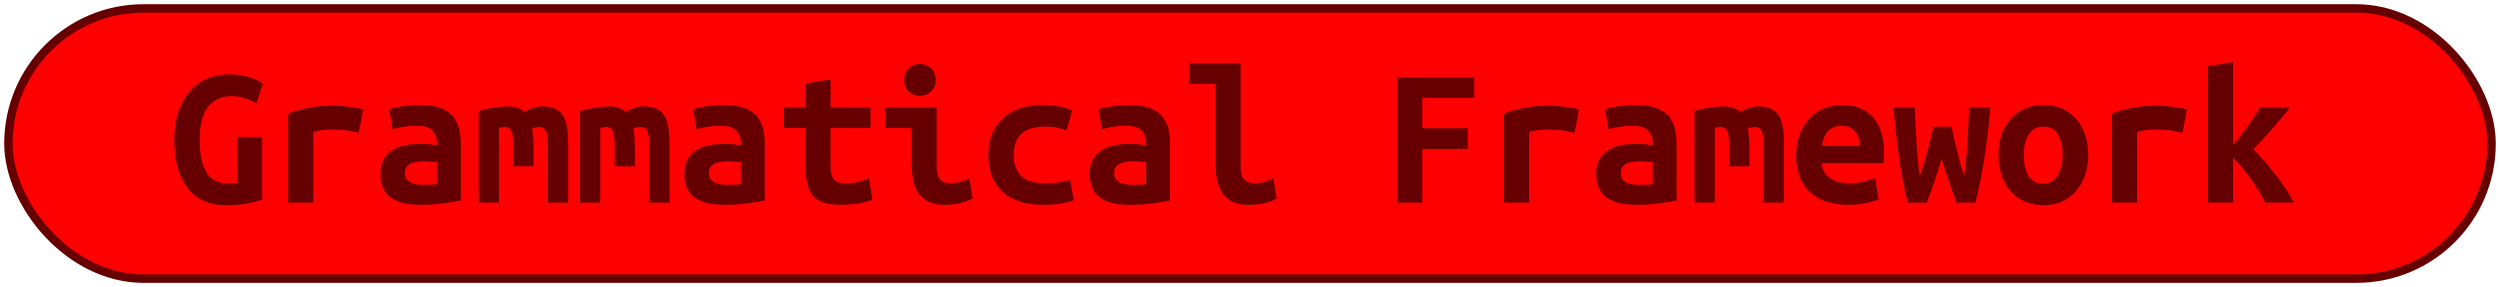 <?xml version="1.0" encoding="UTF-8"?><svg height="34" width="296.1" version="1.1" xmlns="http://www.w3.org/2000/svg"><!--Created by Josélio de S. C. Júnior - 2021 - https://github.com/joseliojunior --><rect height="32" width="294.1" rx="16" ry="16" x="1" y="1" fill="#ff0000" stroke="#660000" stroke-width="1" /><g transform="translate(0, 12)"><path fill="#660000" d="M27.49-0.62L27.49-0.62Q26.43-0.62 25.71-0.24Q24.99 0.14 24.52 0.83Q24.06 1.51 23.85 2.46Q23.65 3.41 23.65 4.56L23.65 4.56Q23.65 7.22 24.49 8.48Q25.33 9.74 26.96 9.74L26.96 9.74Q27.22 9.74 27.54 9.72Q27.85 9.70 28.11 9.65L28.11 9.65L28.11 4.22L31.06 4.22L31.06 11.64Q30.54 11.83 29.42 12.07Q28.30 12.31 26.72 12.31L26.72 12.31Q25.33 12.31 24.21 11.82Q23.10 11.33 22.30 10.36Q21.51 9.38 21.08 7.93Q20.65 6.48 20.65 4.56L20.65 4.56Q20.65 2.66 21.15 1.21Q21.66-0.24 22.52-1.22Q23.38-2.21 24.56-2.70Q25.74-3.19 27.08-3.19L27.08-3.19Q27.94-3.19 28.63-3.06Q29.31-2.93 29.82-2.76Q30.32-2.59 30.64-2.40Q30.97-2.21 31.14-2.11L31.14-2.11L30.37 0.24Q29.84-0.10 29.07-0.36Q28.30-0.62 27.49-0.62ZM43.02 0.98L42.49 3.72Q42.20 3.65 41.80 3.58Q41.41 3.50 41 3.44Q40.59 3.38 40.21 3.36Q39.82 3.34 39.56 3.34L39.56 3.34Q38.94 3.34 38.34 3.40Q37.74 3.46 37.11 3.62L37.11 3.62L37.11 12L34.14 12L34.14 1.46Q35.31 1.03 36.55 0.77Q37.78 0.50 39.44 0.50L39.44 0.50Q39.68 0.50 40.12 0.53Q40.57 0.55 41.07 0.61Q41.58 0.67 42.09 0.76Q42.61 0.84 43.02 0.98L43.02 0.98ZM50.02 9.89L50.02 9.89Q50.50 9.89 50.96 9.88Q51.42 9.86 51.75 9.82L51.75 9.82L51.75 7.22Q51.46 7.18 51.06 7.14Q50.65 7.10 50.31 7.10L50.31 7.10Q49.86 7.10 49.42 7.16Q48.99 7.22 48.67 7.37Q48.34 7.51 48.15 7.78Q47.96 8.04 47.96 8.47L47.96 8.47Q47.96 9.24 48.54 9.56Q49.11 9.89 50.02 9.89ZM49.76 0.43L49.76 0.43Q51.15 0.43 52.08 0.76Q53 1.08 53.55 1.67Q54.10 2.26 54.34 3.11Q54.58 3.96 54.58 5.02L54.58 5.02L54.58 11.74Q53.94 11.88 52.66 12.07Q51.39 12.26 49.81 12.26L49.81 12.26Q48.73 12.26 47.85 12.07Q46.98 11.88 46.35 11.44Q45.73 10.99 45.39 10.28Q45.06 9.58 45.06 8.54L45.06 8.54Q45.06 7.56 45.44 6.89Q45.82 6.22 46.47 5.81Q47.12 5.40 47.96 5.22Q48.80 5.04 49.71 5.04L49.71 5.04Q50.86 5.04 51.75 5.23L51.75 5.23L51.75 4.87Q51.75 4.03 51.22 3.47Q50.70 2.90 49.40 2.90L49.40 2.90Q48.56 2.90 47.78 3.02Q47 3.14 46.52 3.31L46.52 3.31L46.11 0.94Q46.66 0.74 47.67 0.59Q48.68 0.43 49.76 0.43ZM64.23 0.60L64.23 0.60Q65.17 0.60 65.77 0.89Q66.37 1.18 66.72 1.75Q67.06 2.33 67.18 3.20Q67.30 4.08 67.30 5.26L67.30 5.26L67.30 12L64.90 12L64.90 5.11Q64.90 4.44 64.82 4.03Q64.74 3.62 64.60 3.41Q64.47 3.19 64.29 3.12Q64.11 3.05 63.92 3.05L63.92 3.05Q63.70 3.05 63.46 3.08Q63.22 3.12 63.03 3.22L63.03 3.22Q63.10 3.67 63.15 4.22Q63.20 4.78 63.20 5.45L63.20 5.45L63.20 7.70L60.80 7.70L60.80 5.11Q60.80 3.96 60.57 3.50Q60.34 3.05 59.84 3.05L59.84 3.05Q59.70 3.05 59.49 3.07Q59.29 3.10 59.10 3.14L59.10 3.14L59.10 12L56.70 12L56.70 1.15Q57.63 0.89 58.54 0.74Q59.46 0.60 60.15 0.60L60.15 0.60Q60.78 0.60 61.27 0.76Q61.76 0.91 62.12 1.27L62.12 1.27Q62.53 1.01 63.08 0.80Q63.63 0.60 64.23 0.60ZM76.23 0.60L76.23 0.60Q77.17 0.60 77.77 0.89Q78.37 1.18 78.72 1.75Q79.06 2.33 79.18 3.20Q79.30 4.08 79.30 5.26L79.30 5.26L79.30 12L76.90 12L76.90 5.11Q76.90 4.44 76.82 4.03Q76.74 3.62 76.60 3.41Q76.47 3.19 76.29 3.12Q76.11 3.05 75.92 3.05L75.92 3.05Q75.70 3.05 75.46 3.08Q75.22 3.12 75.03 3.22L75.03 3.22Q75.10 3.67 75.15 4.22Q75.20 4.78 75.20 5.45L75.20 5.45L75.20 7.70L72.80 7.70L72.80 5.11Q72.80 3.96 72.57 3.50Q72.34 3.05 71.84 3.05L71.84 3.05Q71.70 3.05 71.49 3.07Q71.29 3.10 71.10 3.14L71.10 3.14L71.10 12L68.70 12L68.70 1.15Q69.63 0.89 70.54 0.74Q71.46 0.60 72.15 0.60L72.15 0.60Q72.78 0.60 73.27 0.76Q73.76 0.91 74.12 1.27L74.12 1.27Q74.53 1.01 75.08 0.80Q75.63 0.60 76.23 0.60ZM86.02 9.89L86.02 9.89Q86.50 9.89 86.96 9.88Q87.42 9.86 87.75 9.82L87.75 9.82L87.75 7.22Q87.46 7.18 87.06 7.14Q86.65 7.10 86.31 7.10L86.31 7.10Q85.86 7.10 85.42 7.16Q84.99 7.22 84.67 7.37Q84.34 7.51 84.15 7.78Q83.96 8.04 83.96 8.47L83.96 8.47Q83.96 9.24 84.54 9.56Q85.11 9.89 86.02 9.89ZM85.76 0.43L85.76 0.43Q87.15 0.43 88.08 0.76Q89 1.08 89.55 1.67Q90.10 2.26 90.34 3.11Q90.58 3.96 90.58 5.02L90.58 5.02L90.58 11.74Q89.94 11.88 88.66 12.07Q87.39 12.26 85.81 12.26L85.81 12.26Q84.73 12.26 83.85 12.07Q82.98 11.88 82.35 11.44Q81.73 10.99 81.39 10.28Q81.06 9.58 81.06 8.54L81.06 8.54Q81.06 7.56 81.44 6.89Q81.82 6.22 82.47 5.81Q83.12 5.40 83.96 5.22Q84.80 5.04 85.71 5.04L85.71 5.04Q86.86 5.04 87.75 5.23L87.75 5.23L87.75 4.87Q87.75 4.03 87.22 3.47Q86.70 2.90 85.40 2.90L85.40 2.90Q84.56 2.90 83.78 3.02Q83 3.14 82.52 3.31L82.52 3.31L82.11 0.94Q82.66 0.74 83.67 0.59Q84.68 0.43 85.76 0.43ZM95.43 7.80L95.43 3.17L92.86 3.17L92.86 0.72L95.43 0.72L95.43-2.11L98.38-2.59L98.38 0.72L103.11 0.72L103.11 3.17L98.38 3.17L98.38 7.73Q98.38 8.35 98.50 8.74Q98.62 9.12 98.84 9.34Q99.06 9.55 99.37 9.62Q99.68 9.70 100.06 9.70L100.06 9.70Q100.47 9.70 100.82 9.67Q101.17 9.65 101.49 9.59Q101.82 9.53 102.16 9.41Q102.51 9.29 102.92 9.10L102.92 9.10L103.33 11.64Q102.51 11.98 101.56 12.12Q100.62 12.26 99.73 12.26L99.73 12.26Q98.70 12.26 97.90 12.10Q97.11 11.93 96.56 11.45Q96.01 10.97 95.72 10.09Q95.43 9.22 95.43 7.80L95.43 7.80ZM110.82-2.52L110.82-2.52Q110.82-1.66 110.26-1.15Q109.71-0.65 108.94-0.65L108.94-0.65Q108.18-0.65 107.64-1.15Q107.10-1.66 107.10-2.52L107.10-2.52Q107.10-3.41 107.64-3.91Q108.18-4.42 108.94-4.42L108.94-4.42Q109.71-4.42 110.26-3.91Q110.82-3.41 110.82-2.52ZM114.82 9.14L115.21 11.52Q114.30 11.95 113.49 12.11Q112.69 12.26 112.02 12.26L112.02 12.26Q110.86 12.26 110.08 11.93Q109.30 11.59 108.84 10.96Q108.37 10.32 108.18 9.41Q107.98 8.50 107.98 7.32L107.98 7.32L107.98 3.17L104.86 3.17L104.86 0.72L110.94 0.72L110.94 7.70Q110.94 8.71 111.31 9.20Q111.68 9.70 112.54 9.70L112.54 9.70Q112.95 9.70 113.53 9.59Q114.10 9.48 114.82 9.14L114.82 9.14ZM117.06 6.36L117.06 6.36Q117.06 5.14 117.44 4.06Q117.82 2.98 118.62 2.17Q119.41 1.37 120.62 0.90Q121.83 0.43 123.51 0.43L123.51 0.43Q124.52 0.43 125.34 0.58Q126.15 0.72 126.99 1.06L126.99 1.06L126.34 3.43Q125.86 3.26 125.28 3.13Q124.69 3 123.78 3L123.78 3Q122.72 3 122.01 3.25Q121.30 3.50 120.87 3.95Q120.44 4.39 120.25 5.02Q120.06 5.64 120.06 6.36L120.06 6.36Q120.06 7.92 120.93 8.81Q121.81 9.70 123.92 9.70L123.92 9.70Q124.62 9.70 125.37 9.60Q126.13 9.50 126.75 9.29L126.75 9.29L127.18 11.71Q126.56 11.95 125.67 12.11Q124.78 12.26 123.58 12.26L123.58 12.26Q121.86 12.26 120.62 11.81Q119.38 11.35 118.59 10.56Q117.80 9.77 117.43 8.69Q117.06 7.61 117.06 6.36ZM134.02 9.89L134.02 9.89Q134.50 9.89 134.96 9.88Q135.42 9.86 135.75 9.82L135.75 9.82L135.75 7.22Q135.46 7.18 135.06 7.14Q134.65 7.10 134.31 7.10L134.31 7.10Q133.86 7.10 133.42 7.16Q132.99 7.22 132.67 7.37Q132.34 7.51 132.15 7.78Q131.96 8.04 131.96 8.47L131.96 8.47Q131.96 9.24 132.54 9.56Q133.11 9.89 134.02 9.89ZM133.76 0.43L133.76 0.43Q135.15 0.43 136.08 0.76Q137 1.08 137.55 1.67Q138.10 2.26 138.34 3.11Q138.58 3.96 138.58 5.02L138.58 5.02L138.58 11.74Q137.94 11.88 136.66 12.07Q135.39 12.26 133.81 12.26L133.81 12.26Q132.73 12.26 131.85 12.07Q130.98 11.88 130.35 11.44Q129.73 10.99 129.39 10.28Q129.06 9.58 129.06 8.54L129.06 8.54Q129.06 7.56 129.44 6.89Q129.82 6.22 130.47 5.81Q131.12 5.40 131.96 5.22Q132.80 5.04 133.71 5.04L133.71 5.04Q134.86 5.04 135.75 5.23L135.75 5.23L135.75 4.87Q135.75 4.03 135.22 3.47Q134.70 2.90 133.40 2.90L133.40 2.90Q132.56 2.90 131.78 3.02Q131 3.14 130.52 3.31L130.52 3.31L130.11 0.94Q130.66 0.74 131.67 0.59Q132.68 0.43 133.76 0.43ZM150.82 9.14L151.21 11.52Q151.14 11.57 150.88 11.69Q150.63 11.81 150.22 11.94Q149.82 12.07 149.23 12.17Q148.64 12.26 147.90 12.26L147.90 12.26Q145.86 12.26 144.92 11.05Q143.98 9.84 143.98 7.51L143.98 7.51L143.98-2.06L140.86-2.06L140.86-4.51L146.94-4.51L146.94 7.73Q146.94 8.88 147.39 9.29Q147.85 9.70 148.54 9.70L148.54 9.70Q149.43 9.70 150.03 9.46Q150.63 9.22 150.82 9.14L150.82 9.14ZM168.46 12L165.51 12L165.51-2.86L174.61-2.86L174.61-0.41L168.46-0.41L168.46 3.19L173.84 3.19L173.84 5.64L168.46 5.64L168.46 12ZM187.02 0.98L186.49 3.72Q186.20 3.65 185.80 3.58Q185.41 3.50 185 3.44Q184.59 3.38 184.21 3.36Q183.82 3.34 183.56 3.34L183.56 3.34Q182.94 3.34 182.34 3.40Q181.74 3.46 181.11 3.62L181.11 3.62L181.11 12L178.14 12L178.14 1.46Q179.31 1.03 180.55 0.77Q181.78 0.50 183.44 0.50L183.44 0.50Q183.68 0.50 184.12 0.53Q184.57 0.55 185.07 0.61Q185.58 0.67 186.09 0.76Q186.61 0.84 187.02 0.98L187.02 0.98ZM194.02 9.89L194.02 9.89Q194.50 9.89 194.96 9.88Q195.42 9.86 195.75 9.82L195.75 9.82L195.75 7.22Q195.46 7.18 195.06 7.14Q194.65 7.10 194.31 7.10L194.31 7.10Q193.86 7.10 193.42 7.16Q192.99 7.22 192.67 7.37Q192.34 7.51 192.15 7.78Q191.96 8.04 191.96 8.47L191.96 8.47Q191.96 9.24 192.54 9.56Q193.11 9.89 194.02 9.89ZM193.76 0.43L193.76 0.43Q195.15 0.43 196.08 0.76Q197 1.08 197.55 1.67Q198.10 2.26 198.34 3.11Q198.58 3.96 198.58 5.02L198.58 5.02L198.58 11.74Q197.94 11.88 196.66 12.07Q195.39 12.26 193.81 12.26L193.81 12.26Q192.73 12.26 191.85 12.07Q190.98 11.88 190.35 11.44Q189.73 10.99 189.39 10.28Q189.06 9.58 189.06 8.54L189.06 8.54Q189.06 7.56 189.44 6.89Q189.82 6.22 190.47 5.81Q191.12 5.40 191.96 5.22Q192.80 5.04 193.71 5.04L193.71 5.04Q194.86 5.04 195.75 5.23L195.75 5.23L195.75 4.87Q195.75 4.03 195.22 3.47Q194.70 2.90 193.40 2.90L193.40 2.90Q192.56 2.90 191.78 3.02Q191 3.14 190.52 3.31L190.52 3.31L190.11 0.94Q190.66 0.74 191.67 0.59Q192.68 0.43 193.76 0.43ZM208.23 0.60L208.23 0.60Q209.17 0.60 209.77 0.89Q210.37 1.18 210.72 1.75Q211.06 2.33 211.18 3.20Q211.30 4.08 211.30 5.26L211.30 5.26L211.30 12L208.90 12L208.90 5.11Q208.90 4.44 208.82 4.03Q208.74 3.62 208.60 3.41Q208.47 3.19 208.29 3.12Q208.11 3.05 207.92 3.05L207.92 3.05Q207.70 3.05 207.46 3.08Q207.22 3.12 207.03 3.22L207.03 3.22Q207.10 3.67 207.15 4.22Q207.20 4.78 207.20 5.45L207.20 5.45L207.20 7.70L204.80 7.70L204.80 5.11Q204.80 3.96 204.57 3.50Q204.34 3.05 203.84 3.05L203.84 3.05Q203.70 3.05 203.49 3.07Q203.29 3.10 203.10 3.14L203.10 3.14L203.10 12L200.70 12L200.70 1.15Q201.63 0.89 202.54 0.74Q203.46 0.60 204.15 0.60L204.15 0.60Q204.78 0.60 205.27 0.76Q205.76 0.91 206.12 1.27L206.12 1.27Q206.53 1.01 207.08 0.80Q207.63 0.60 208.23 0.60ZM212.74 6.46L212.74 6.46Q212.74 4.97 213.20 3.84Q213.66 2.71 214.40 1.96Q215.14 1.20 216.10 0.82Q217.06 0.43 218.07 0.43L218.07 0.43Q220.57 0.43 221.86 1.91Q223.16 3.38 223.16 6.22L223.16 6.22Q223.16 6.50 223.15 6.82Q223.14 7.13 223.11 7.32L223.11 7.32L215.79 7.32Q215.79 8.42 216.70 9.06Q217.62 9.70 219.06 9.70L219.06 9.70Q219.94 9.70 220.75 9.50Q221.55 9.31 222.10 9.12L222.10 9.12L222.51 11.64Q221.74 11.90 220.88 12.08Q220.02 12.26 218.94 12.26L218.94 12.26Q217.50 12.26 216.36 11.89Q215.22 11.52 214.41 10.79Q213.61 10.06 213.18 8.98Q212.74 7.90 212.74 6.46ZM215.79 5.28L220.30 5.28Q220.30 4.82 220.18 4.40Q220.06 3.98 219.80 3.65Q219.54 3.31 219.13 3.11Q218.72 2.90 218.12 2.90L218.12 2.90Q217.54 2.90 217.12 3.10Q216.70 3.29 216.43 3.62Q216.15 3.96 216.00 4.39Q215.84 4.82 215.79 5.28L215.79 5.28ZM233.96 12L231.73 12Q231.46 11.26 231.24 10.63Q231.01 10.01 230.80 9.42Q230.60 8.83 230.40 8.20Q230.19 7.56 229.98 6.79L229.98 6.79Q229.74 7.56 229.54 8.17Q229.35 8.78 229.15 9.38Q228.94 9.98 228.73 10.61Q228.51 11.23 228.20 12L228.20 12L225.97 12Q225.68 10.94 225.43 9.66Q225.18 8.38 224.96 6.92Q224.74 5.47 224.58 3.91Q224.41 2.35 224.26 0.72L224.26 0.72L226.78 0.72Q226.88 2.81 226.99 4.80Q227.10 6.79 227.38 8.90L227.38 8.90Q227.70 7.99 227.92 7.21Q228.15 6.43 228.33 5.72Q228.51 5.02 228.67 4.36Q228.82 3.70 228.99 3L228.99 3L231.13 3Q231.27 3.70 231.43 4.36Q231.58 5.02 231.76 5.72Q231.94 6.43 232.15 7.21Q232.35 7.99 232.64 8.90L232.64 8.90Q232.78 7.80 232.88 6.79Q232.98 5.78 233.04 4.79Q233.10 3.79 233.13 2.80Q233.17 1.80 233.22 0.72L233.22 0.72L235.74 0.72Q235.47 4.01 235.00 6.91Q234.54 9.82 233.96 12L233.96 12ZM247.33 6.34L247.33 6.34Q247.33 7.68 246.94 8.77Q246.56 9.86 245.86 10.66Q245.17 11.45 244.20 11.88Q243.22 12.31 242.02 12.31L242.02 12.31Q240.82 12.31 239.85 11.88Q238.88 11.45 238.17 10.66Q237.46 9.86 237.08 8.77Q236.70 7.68 236.70 6.34L236.70 6.34Q236.70 5.02 237.09 3.92Q237.49 2.83 238.20 2.05Q238.90 1.27 239.89 0.85Q240.87 0.43 242.02 0.43L242.02 0.43Q243.20 0.43 244.17 0.85Q245.14 1.27 245.85 2.05Q246.56 2.83 246.94 3.92Q247.33 5.02 247.33 6.34ZM239.70 6.36L239.70 6.36Q239.70 7.87 240.24 8.81Q240.78 9.74 241.98 9.74L241.98 9.74Q243.13 9.74 243.72 8.81Q244.30 7.87 244.30 6.36L244.30 6.36Q244.30 4.85 243.76 3.92Q243.22 3 242.02 3L242.02 3Q240.87 3 240.28 3.92Q239.70 4.85 239.70 6.36ZM259.02 0.98L258.49 3.72Q258.20 3.65 257.80 3.58Q257.41 3.50 257 3.44Q256.59 3.38 256.21 3.36Q255.82 3.34 255.56 3.34L255.56 3.34Q254.94 3.34 254.34 3.40Q253.74 3.46 253.11 3.62L253.11 3.62L253.11 12L250.14 12L250.14 1.46Q251.31 1.03 252.55 0.77Q253.78 0.50 255.44 0.50L255.44 0.50Q255.68 0.50 256.12 0.53Q256.57 0.55 257.07 0.61Q257.58 0.67 258.09 0.76Q258.61 0.84 259.02 0.98L259.02 0.98ZM264.49-4.66L264.49 5.18Q264.92 4.68 265.36 4.12Q265.81 3.55 266.23 2.95Q266.65 2.35 267.03 1.79Q267.42 1.22 267.70 0.72L267.70 0.72L271.26 0.72Q270.82 1.27 270.27 1.92Q269.72 2.57 269.13 3.24Q268.54 3.91 267.96 4.54Q267.37 5.16 266.89 5.69L266.89 5.69Q267.49 6.26 268.18 7.07Q268.88 7.87 269.55 8.74Q270.22 9.60 270.79 10.46Q271.35 11.33 271.69 12L271.69 12L268.30 12Q268.02 11.40 267.55 10.64Q267.08 9.89 266.55 9.16Q266.02 8.42 265.48 7.76Q264.94 7.10 264.49 6.67L264.49 6.67L264.49 12L261.51 12L261.51-4.15L264.49-4.66Z"/></g></svg>
